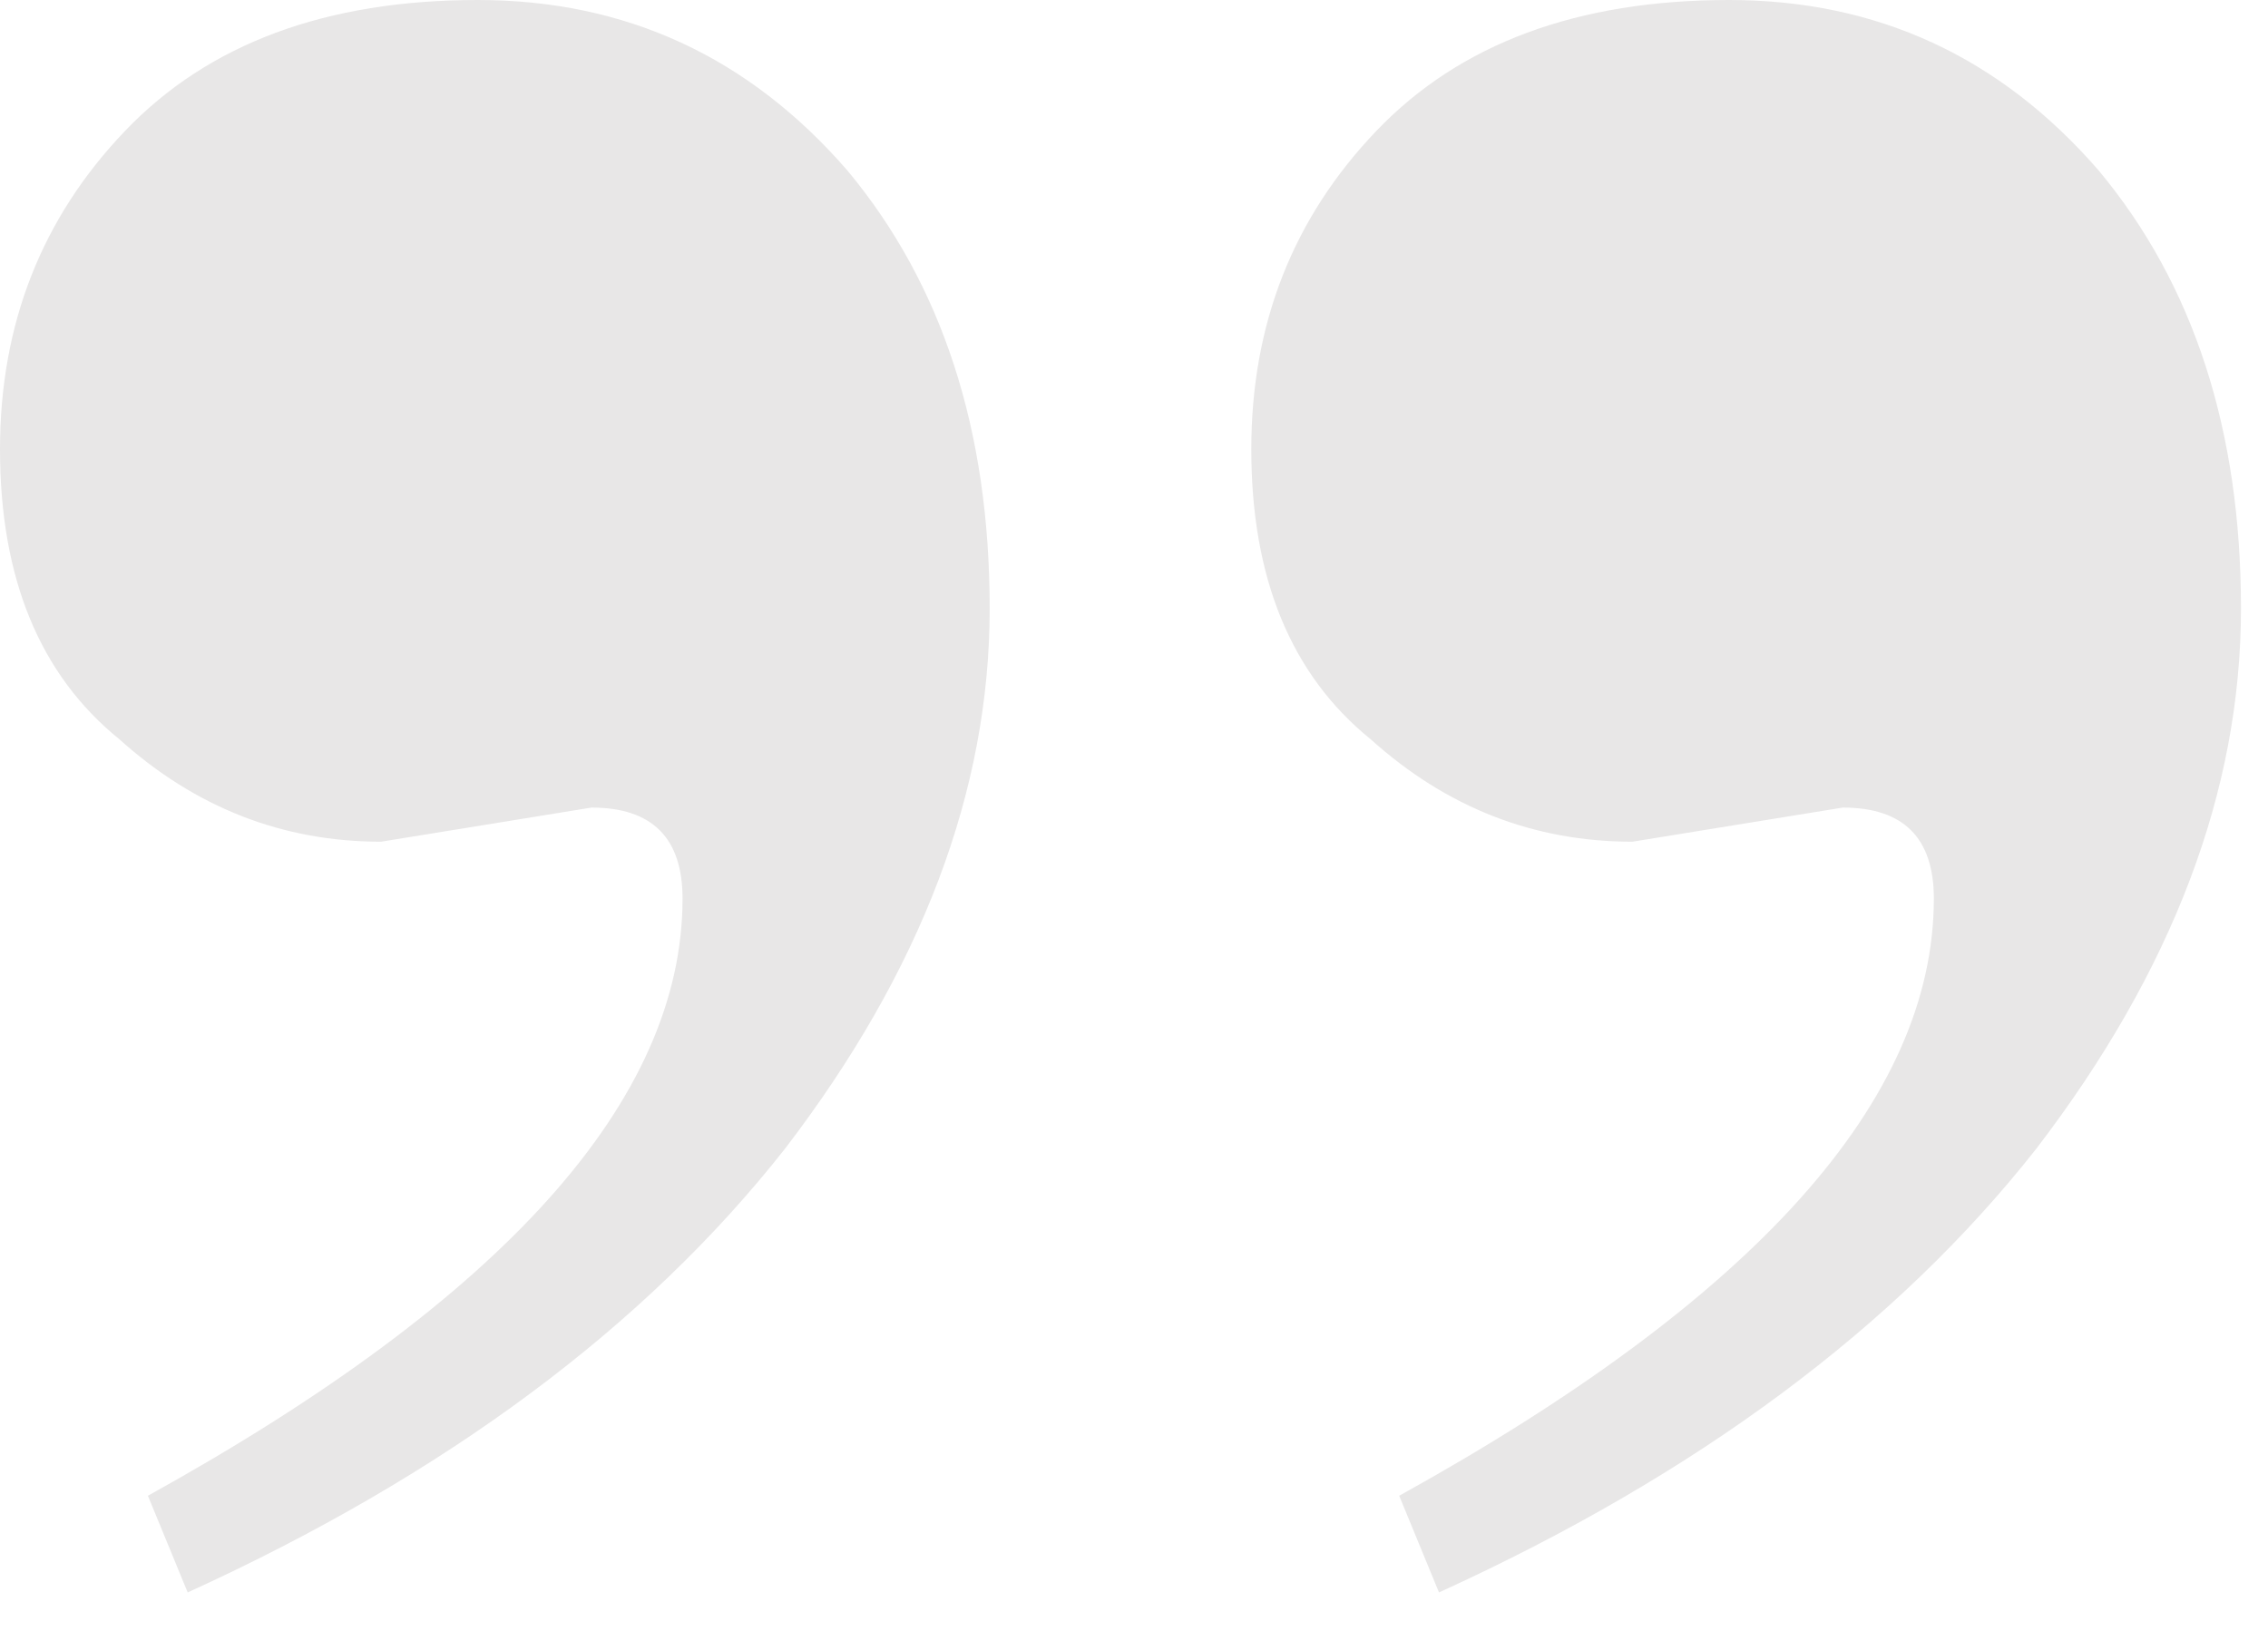 <svg width="57" height="41" viewBox="0 0 57 41" fill="none" xmlns="http://www.w3.org/2000/svg">
<path d="M46.315 20.298L41.026 21.156C38.548 21.156 36.356 20.298 34.45 18.583C32.449 16.963 31.448 14.533 31.448 11.293C31.448 8.148 32.496 5.48 34.593 3.288C36.69 1.096 39.644 1.14441e-05 43.456 1.14441e-05C47.172 1.14441e-05 50.269 1.429 52.747 4.288C55.13 7.147 56.321 10.816 56.321 15.295C56.321 19.869 54.605 24.396 51.175 28.875C47.649 33.354 42.646 37.071 36.165 40.025L35.165 37.595C44.123 32.639 48.602 27.636 48.602 22.585C48.602 21.061 47.839 20.298 46.315 20.298ZM14.866 20.298L9.577 21.156C7.1 21.156 4.908 20.298 3.002 18.583C1.001 16.963 4.95911e-05 14.533 4.95911e-05 11.293C4.95911e-05 8.148 1.048 5.48 3.145 3.288C5.241 1.096 8.196 1.14441e-05 12.008 1.14441e-05C15.724 1.14441e-05 18.821 1.429 21.299 4.288C23.681 7.147 24.873 10.816 24.873 15.295C24.873 19.869 23.157 24.396 19.727 28.875C16.201 33.354 11.197 37.071 4.717 40.025L3.717 37.595C12.675 32.639 17.154 27.636 17.154 22.585C17.154 21.061 16.391 20.298 14.866 20.298Z" fill="#E8E7E7"/>
</svg>
